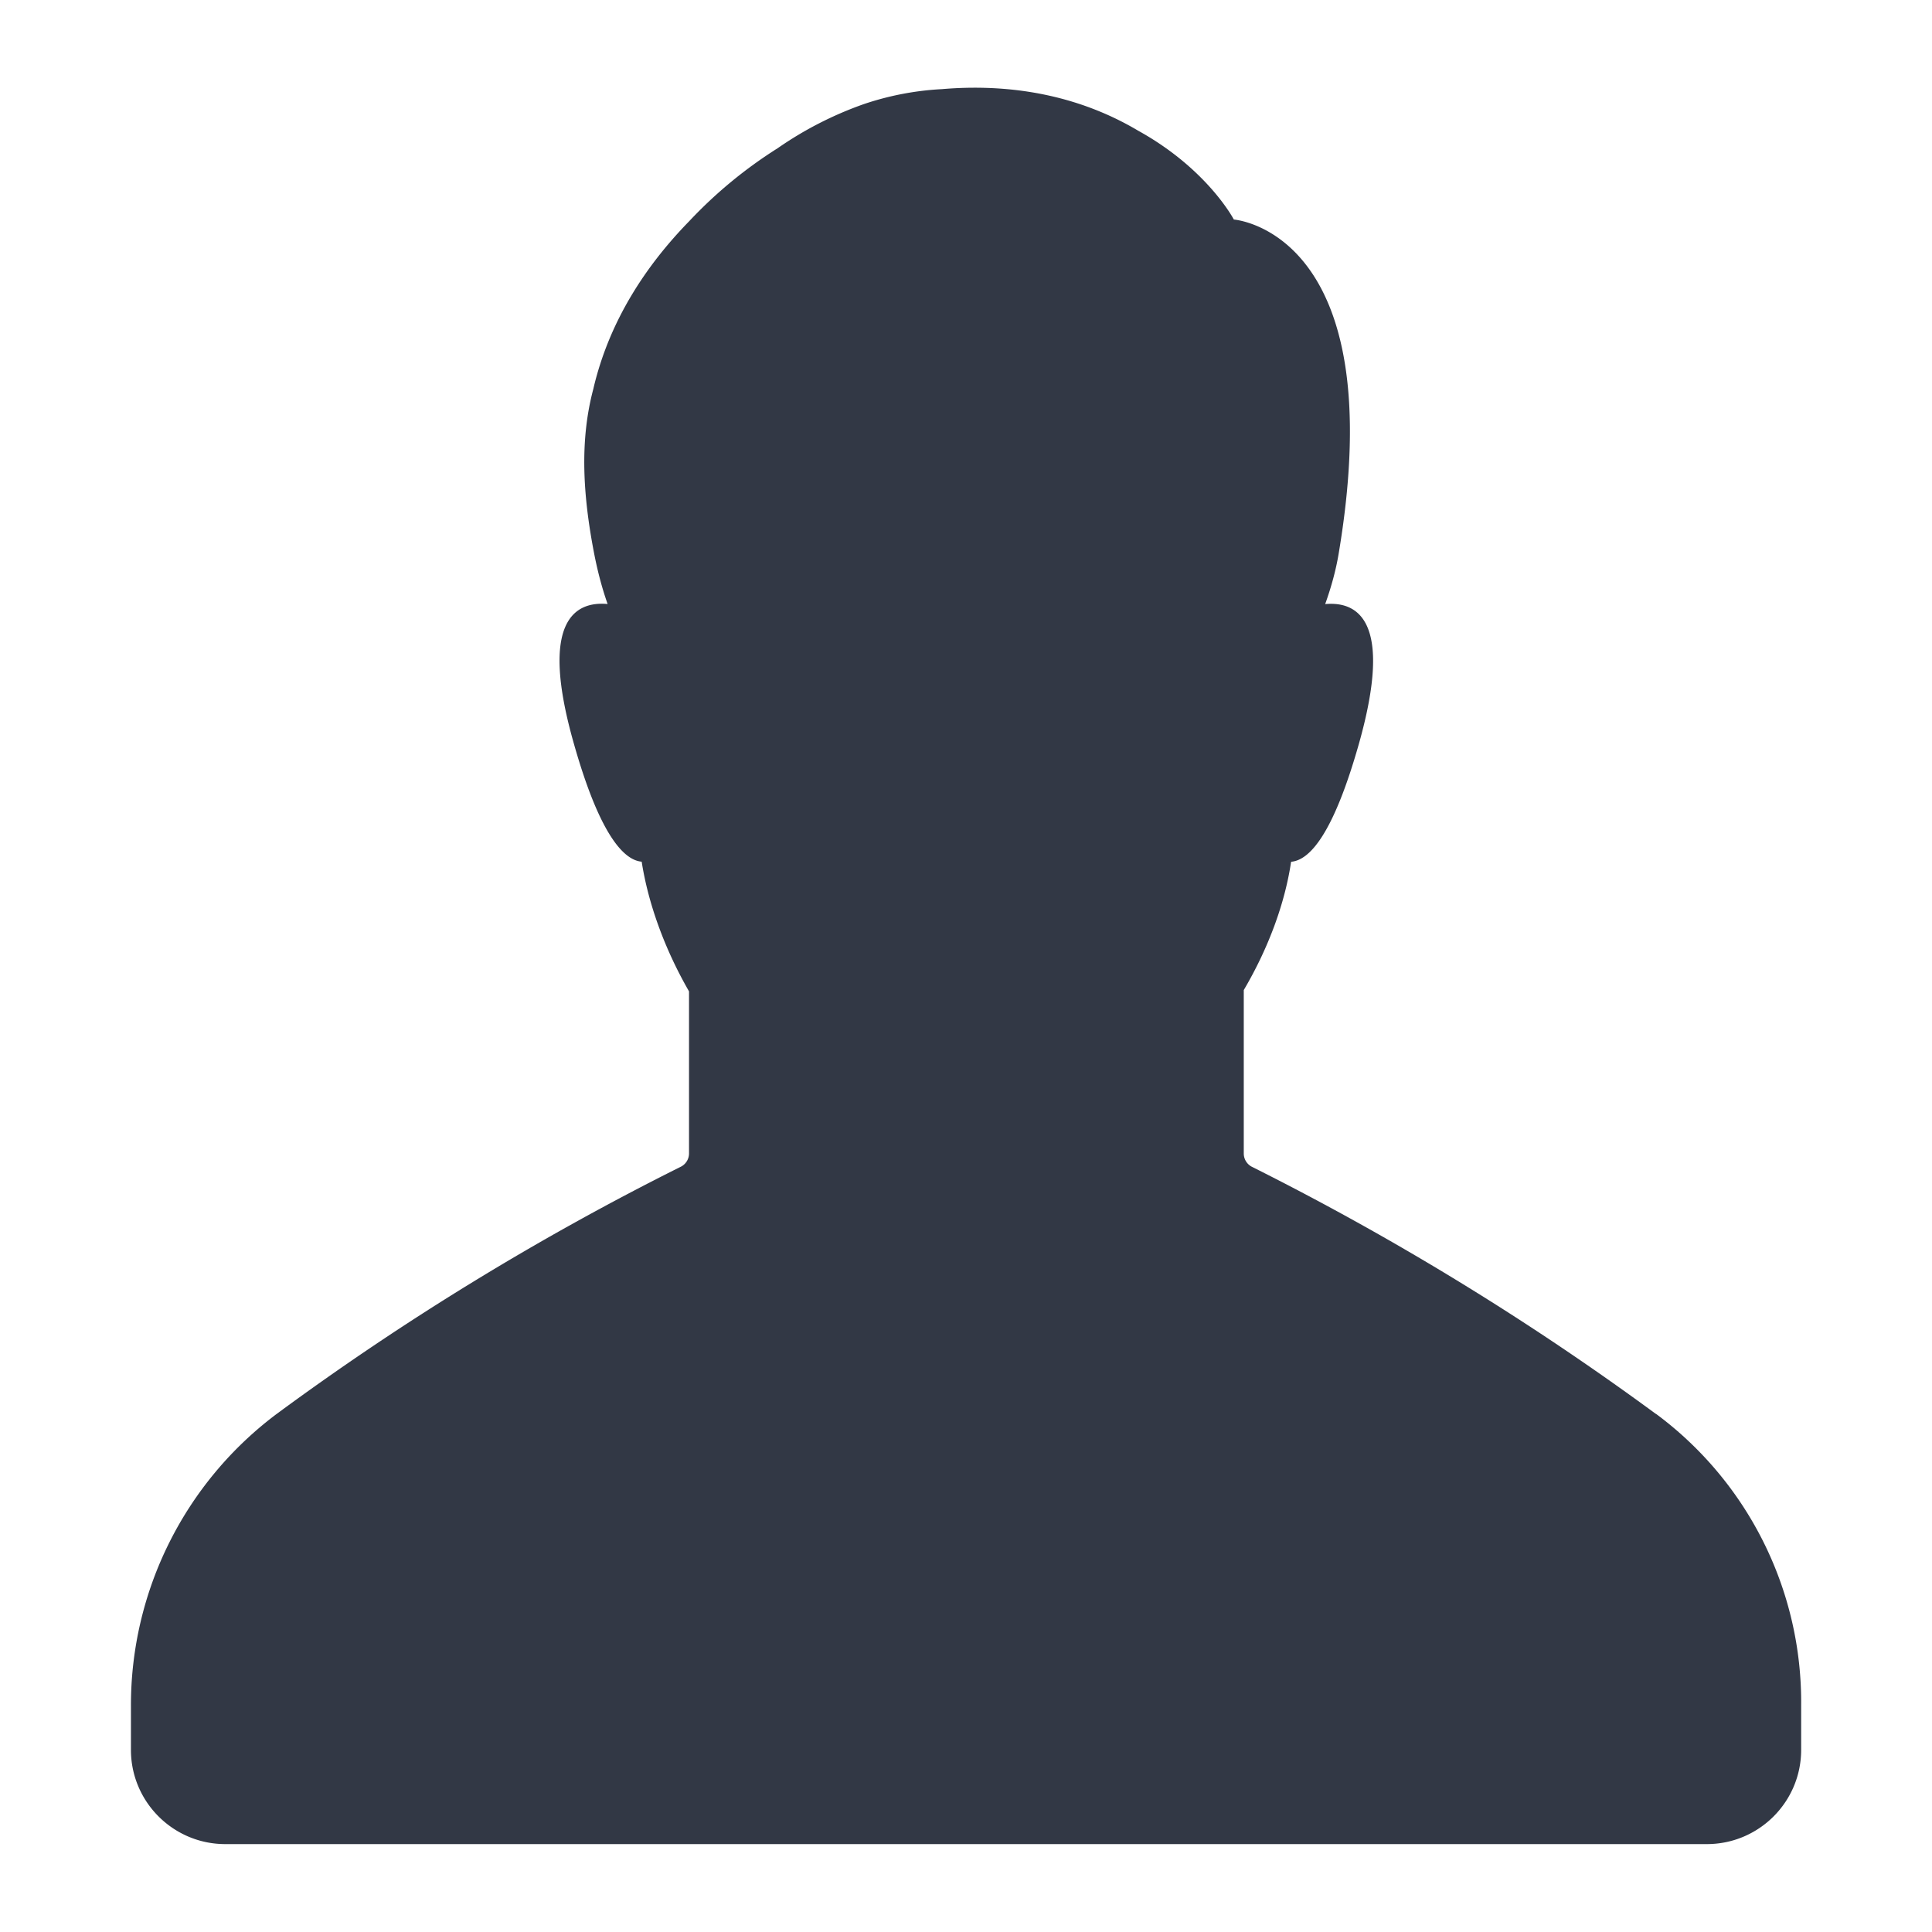 <svg xmlns="http://www.w3.org/2000/svg" xmlns:xlink="http://www.w3.org/1999/xlink" width="22" height="22" viewBox="0 0 22 22">
    <defs>
        <path id="a" d="M18.855 16.1a31.815 31.815 0 0 0-4.594-2.811.17.17 0 0 1-.098-.155v-1.86c.286-.486.47-.996.539-1.461.208-.017.478-.306.772-1.343.4-1.416-.025-1.624-.384-1.591.07-.196.123-.388.155-.583C15.858 2.628 14.05 2.5 14.05 2.5s-.299-.575-1.09-1.012c-.528-.314-1.267-.555-2.235-.473a3.313 3.313 0 0 0-.89.171 4.114 4.114 0 0 0-.98.502 5.14 5.14 0 0 0-1.009.833c-.478.49-.907 1.122-1.09 1.909-.156.588-.119 1.204.008 1.865.037.191.086.387.155.583-.36-.033-.788.175-.384 1.591.294 1.037.568 1.326.772 1.343.073.469.257.987.539 1.477v1.844a.17.17 0 0 1-.098.155 31.418 31.418 0 0 0-4.594 2.81 4.144 4.144 0 0 0-1.663 3.326v.502c0 .592.482 1.073 1.074 1.073h16.871c.593 0 1.074-.481 1.074-1.073v-.502a4.085 4.085 0 0 0-1.654-3.325z"/>
    </defs>
    <use fill="#323845" fill-rule="nonzero" xlink:href="#a"/>
</svg>
